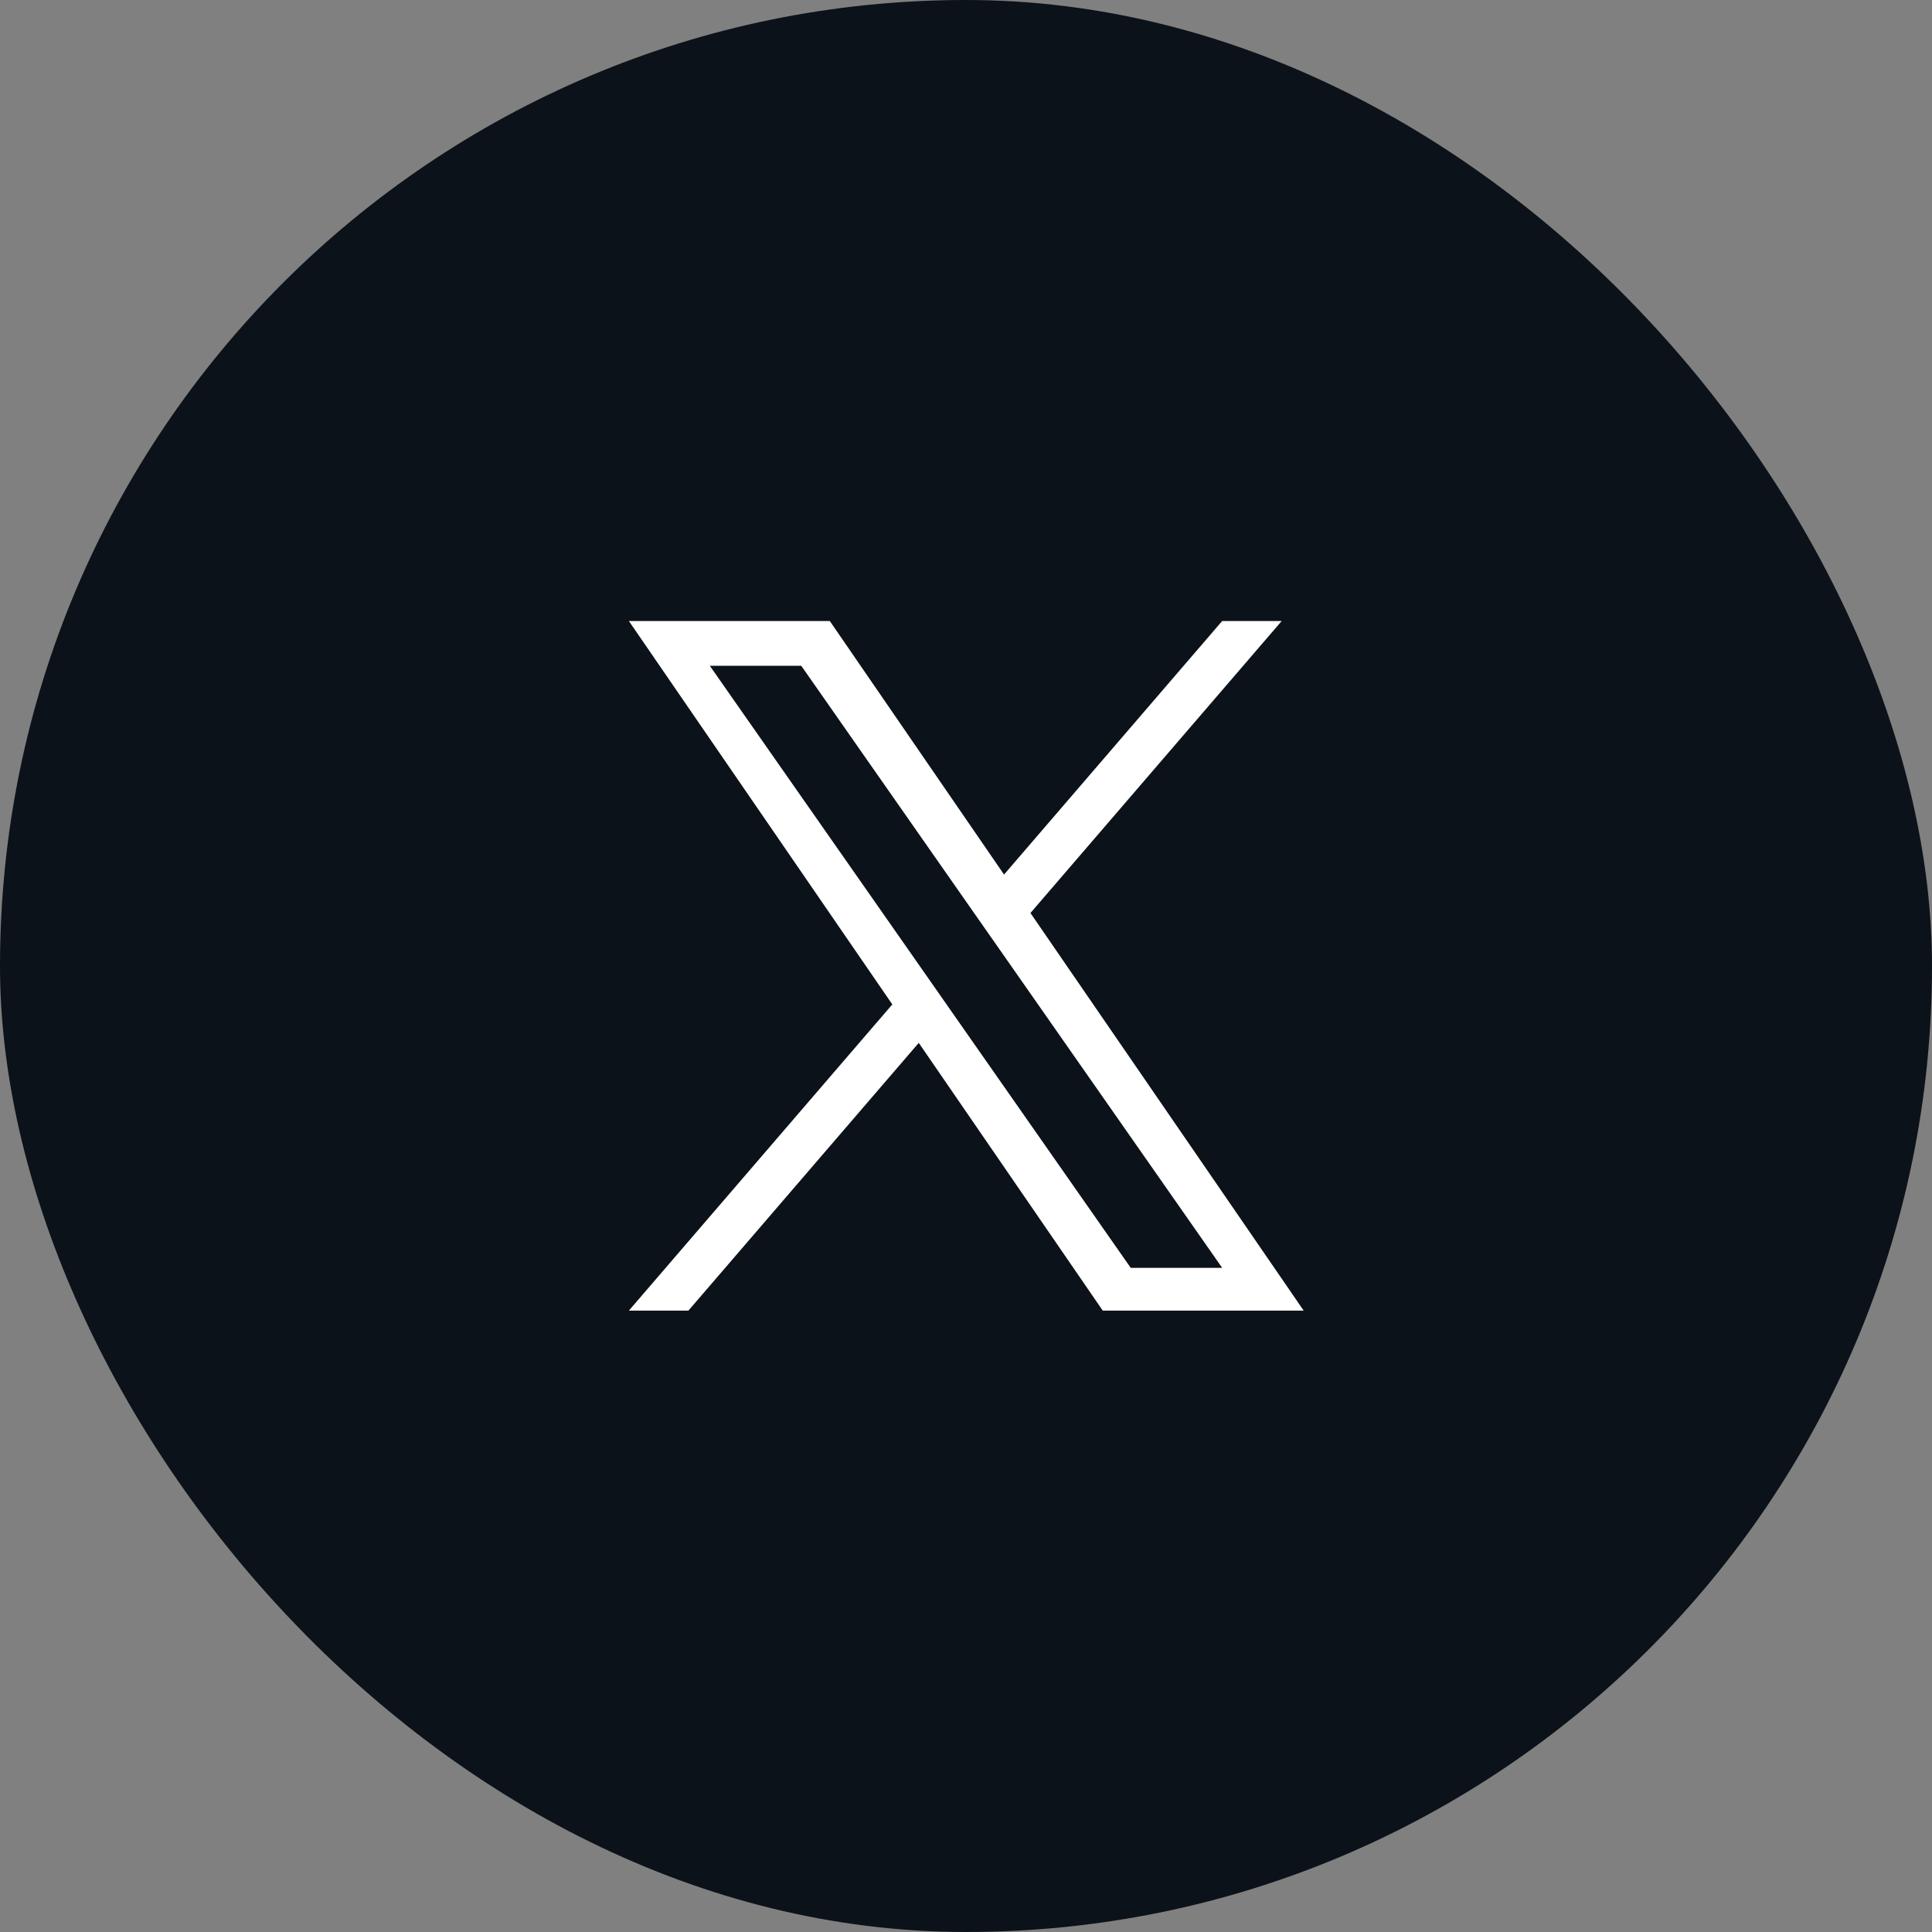 <svg width="42" height="42" viewBox="0 0 42 42" fill="none" xmlns="http://www.w3.org/2000/svg">
<rect x="0" y="0" width="42" height="42" fill="#808080" stroke="none"/>
<rect width="42" height="42" rx="21" fill="#0C1219"/>
<rect width="21" height="21" transform="translate(10.5 10.5)" fill="#0C1219"/>
<g clip-path="url(#clip0_3892_118548)">
<path d="M22.401 19.848L27.863 13.5H26.569L21.827 19.012L18.039 13.5H13.671L19.398 21.835L13.671 28.492H14.965L19.973 22.671L23.973 28.492H28.341L22.401 19.848H22.401ZM20.629 21.909L20.049 21.079L15.431 14.474H17.419L21.145 19.804L21.726 20.634L26.569 27.562H24.581L20.629 21.909V21.909Z" fill="white"/>
</g>
<defs>
<clipPath id="clip0_3892_118548">
<rect width="15" height="15" fill="white" transform="translate(13.5 13.5)"/>
</clipPath>
</defs>
</svg>
